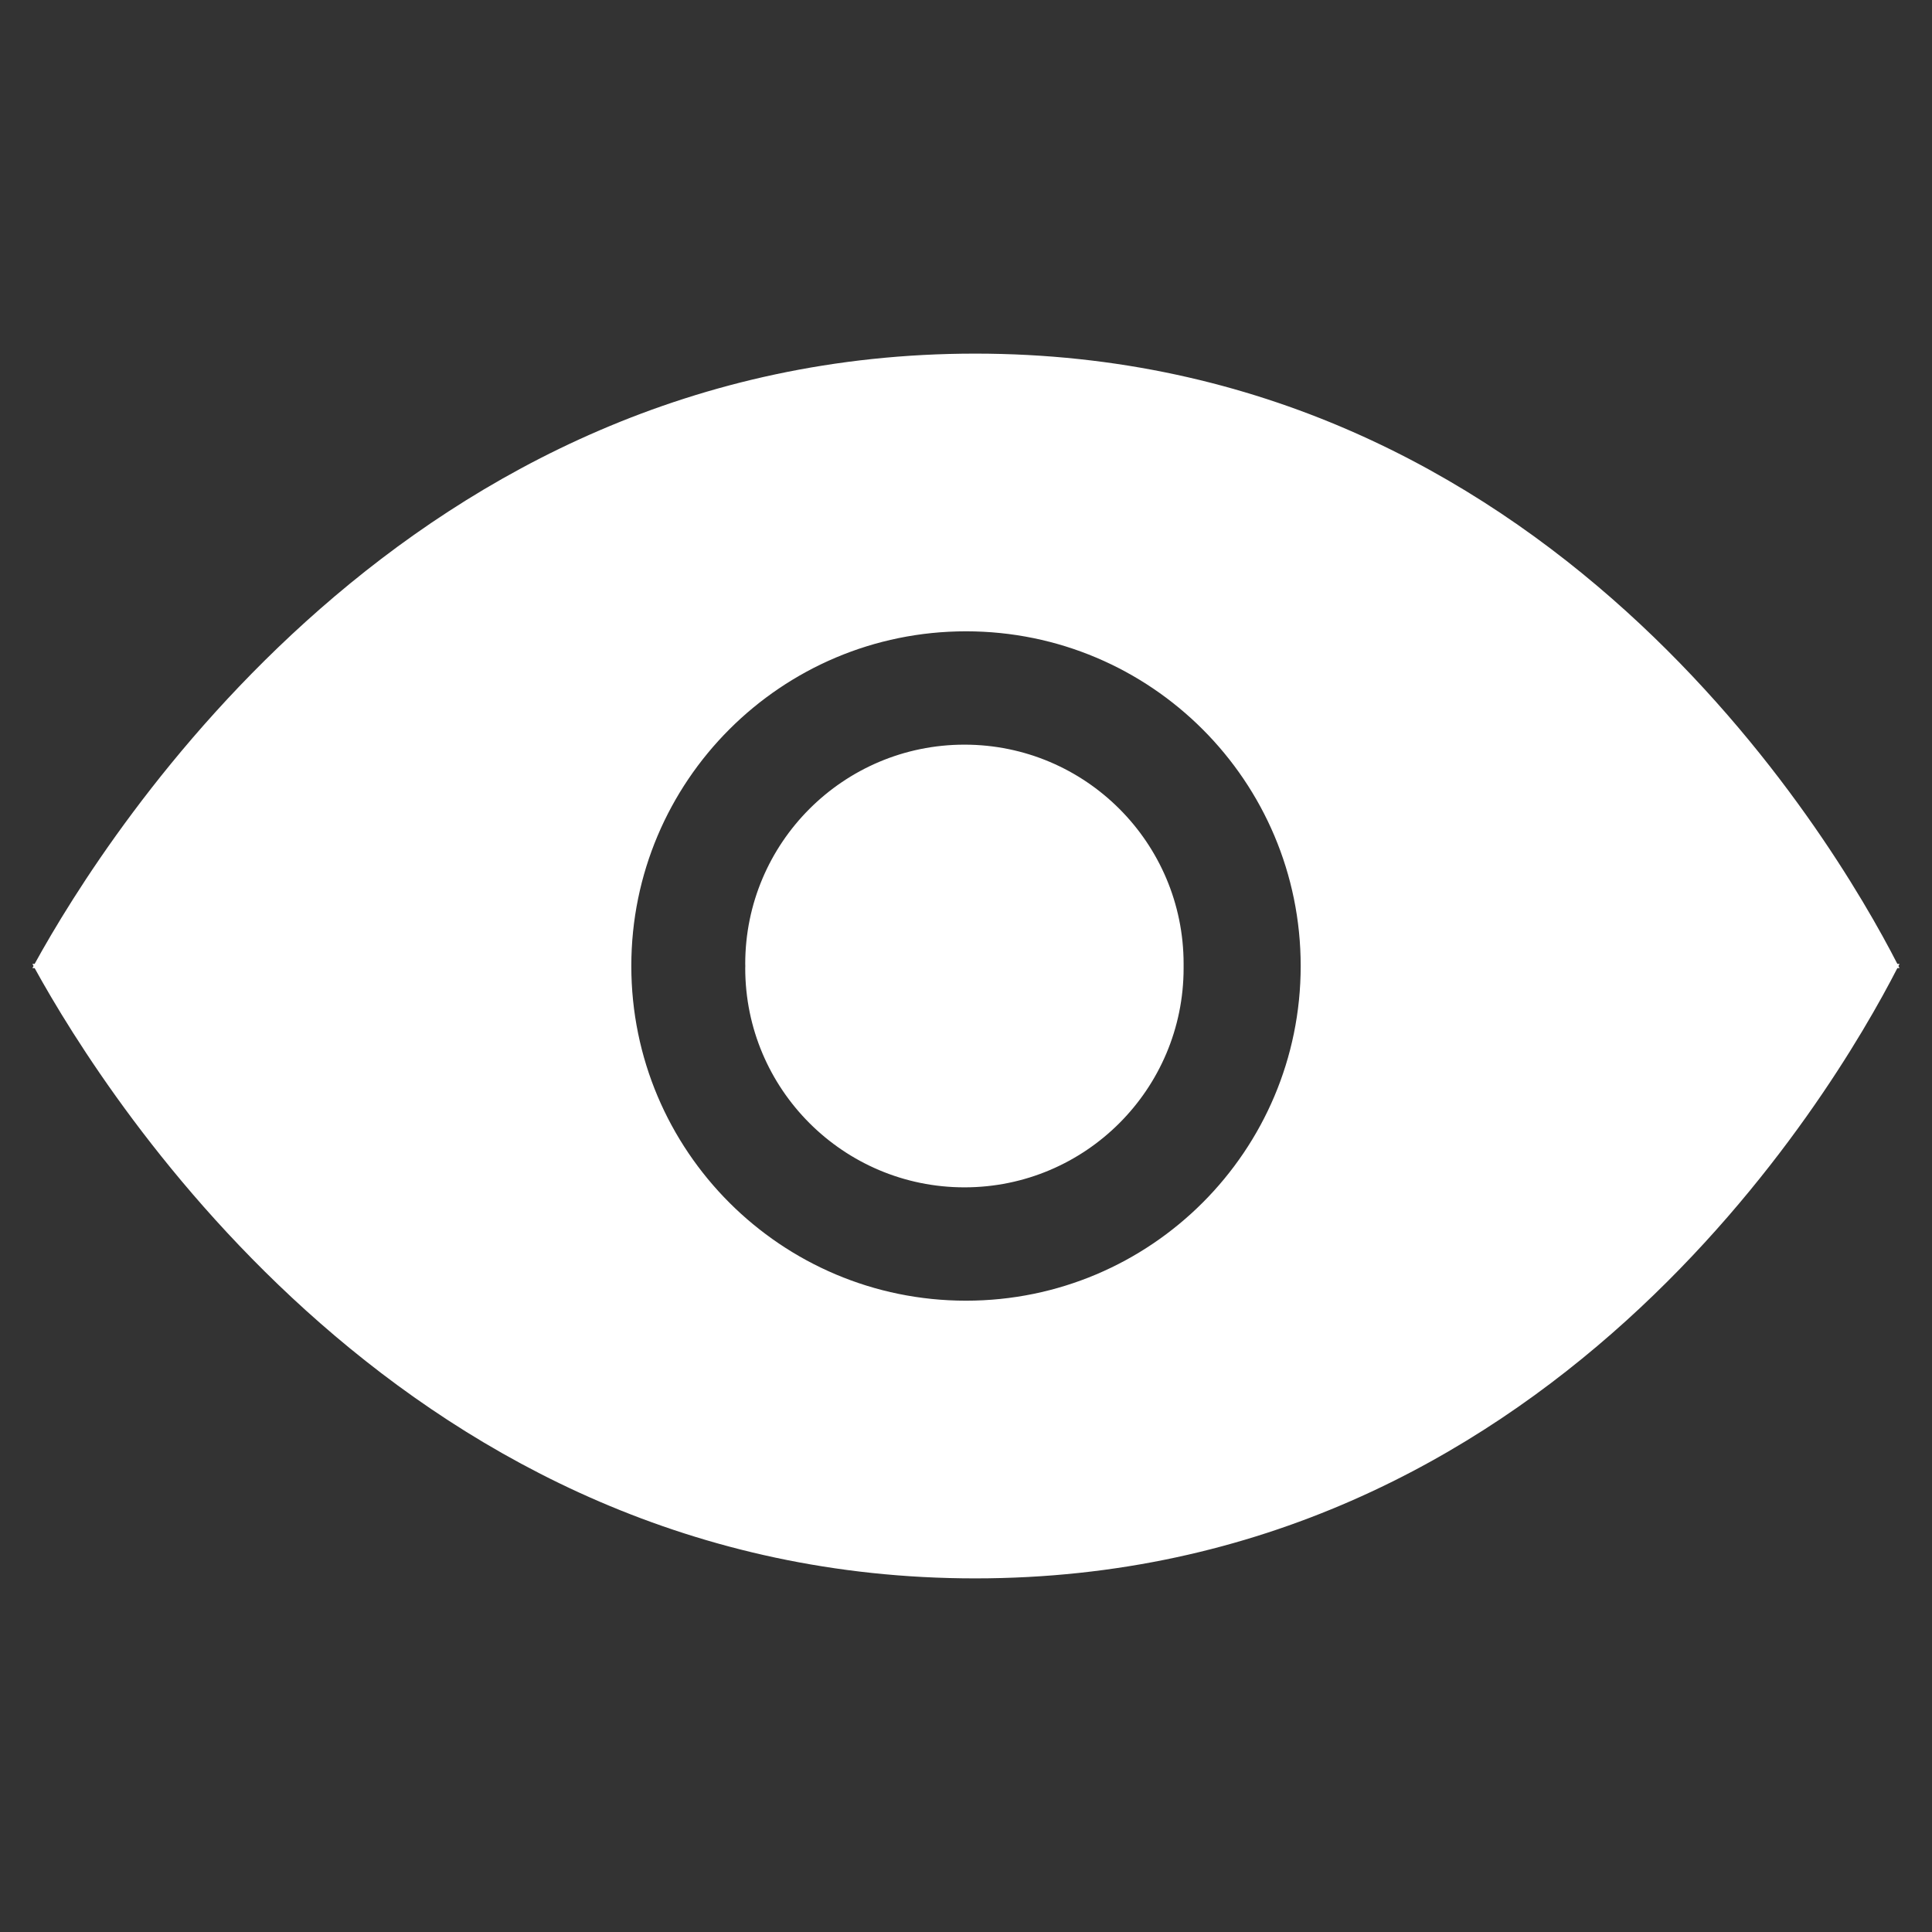 <?xml version="1.0" encoding="UTF-8"?>
<!DOCTYPE svg PUBLIC "-//W3C//DTD SVG 1.1//EN" "http://www.w3.org/Graphics/SVG/1.1/DTD/svg11.dtd">
<!-- Creator: CorelDRAW X6 -->
<svg xmlns="http://www.w3.org/2000/svg" xml:space="preserve" width="30px" height="30px" version="1.1" style="shape-rendering:geometricPrecision; text-rendering:geometricPrecision; image-rendering:optimizeQuality; fill-rule:evenodd; clip-rule:evenodd"
viewBox="0 0 30000 30000"
 xmlns:xlink="http://www.w3.org/1999/xlink">
 <rect x="0" y="0" width="30000" height="30000" fill="#333333" stroke="none"/>
 <defs>
  <style type="text/css">
   <![CDATA[
    .fil0 {fill:#FFFFFF}
   ]]>
  </style>
 </defs>
 <g id="Layer_x0020_1">
  <path class="fil0" d="M503 14967l18 33 -18 33 35 0c1139,2069 5820,9476 14604,9476 8875,0 13312,-7512 14320,-9476l34 0 -17 -33 17 -33 -34 0c-1007,-1964 -5445,-9476 -14320,-9476 -8784,0 -13466,7407 -14604,9476l-35 0zm14497 -5164c2870,0 5197,2327 5197,5197 0,2870 -2327,5197 -5197,5197 -2870,0 -5197,-2327 -5197,-5197 0,-2870 2327,-5197 5197,-5197zm3379 5197l0 -33c0,-1879 -1524,-3404 -3403,-3404 -1879,0 -3404,1525 -3404,3404l1 33 -1 33c0,1879 1525,3404 3404,3404 1879,0 3403,-1525 3403,-3404l0 -33z"/>
 </g>
</svg>
